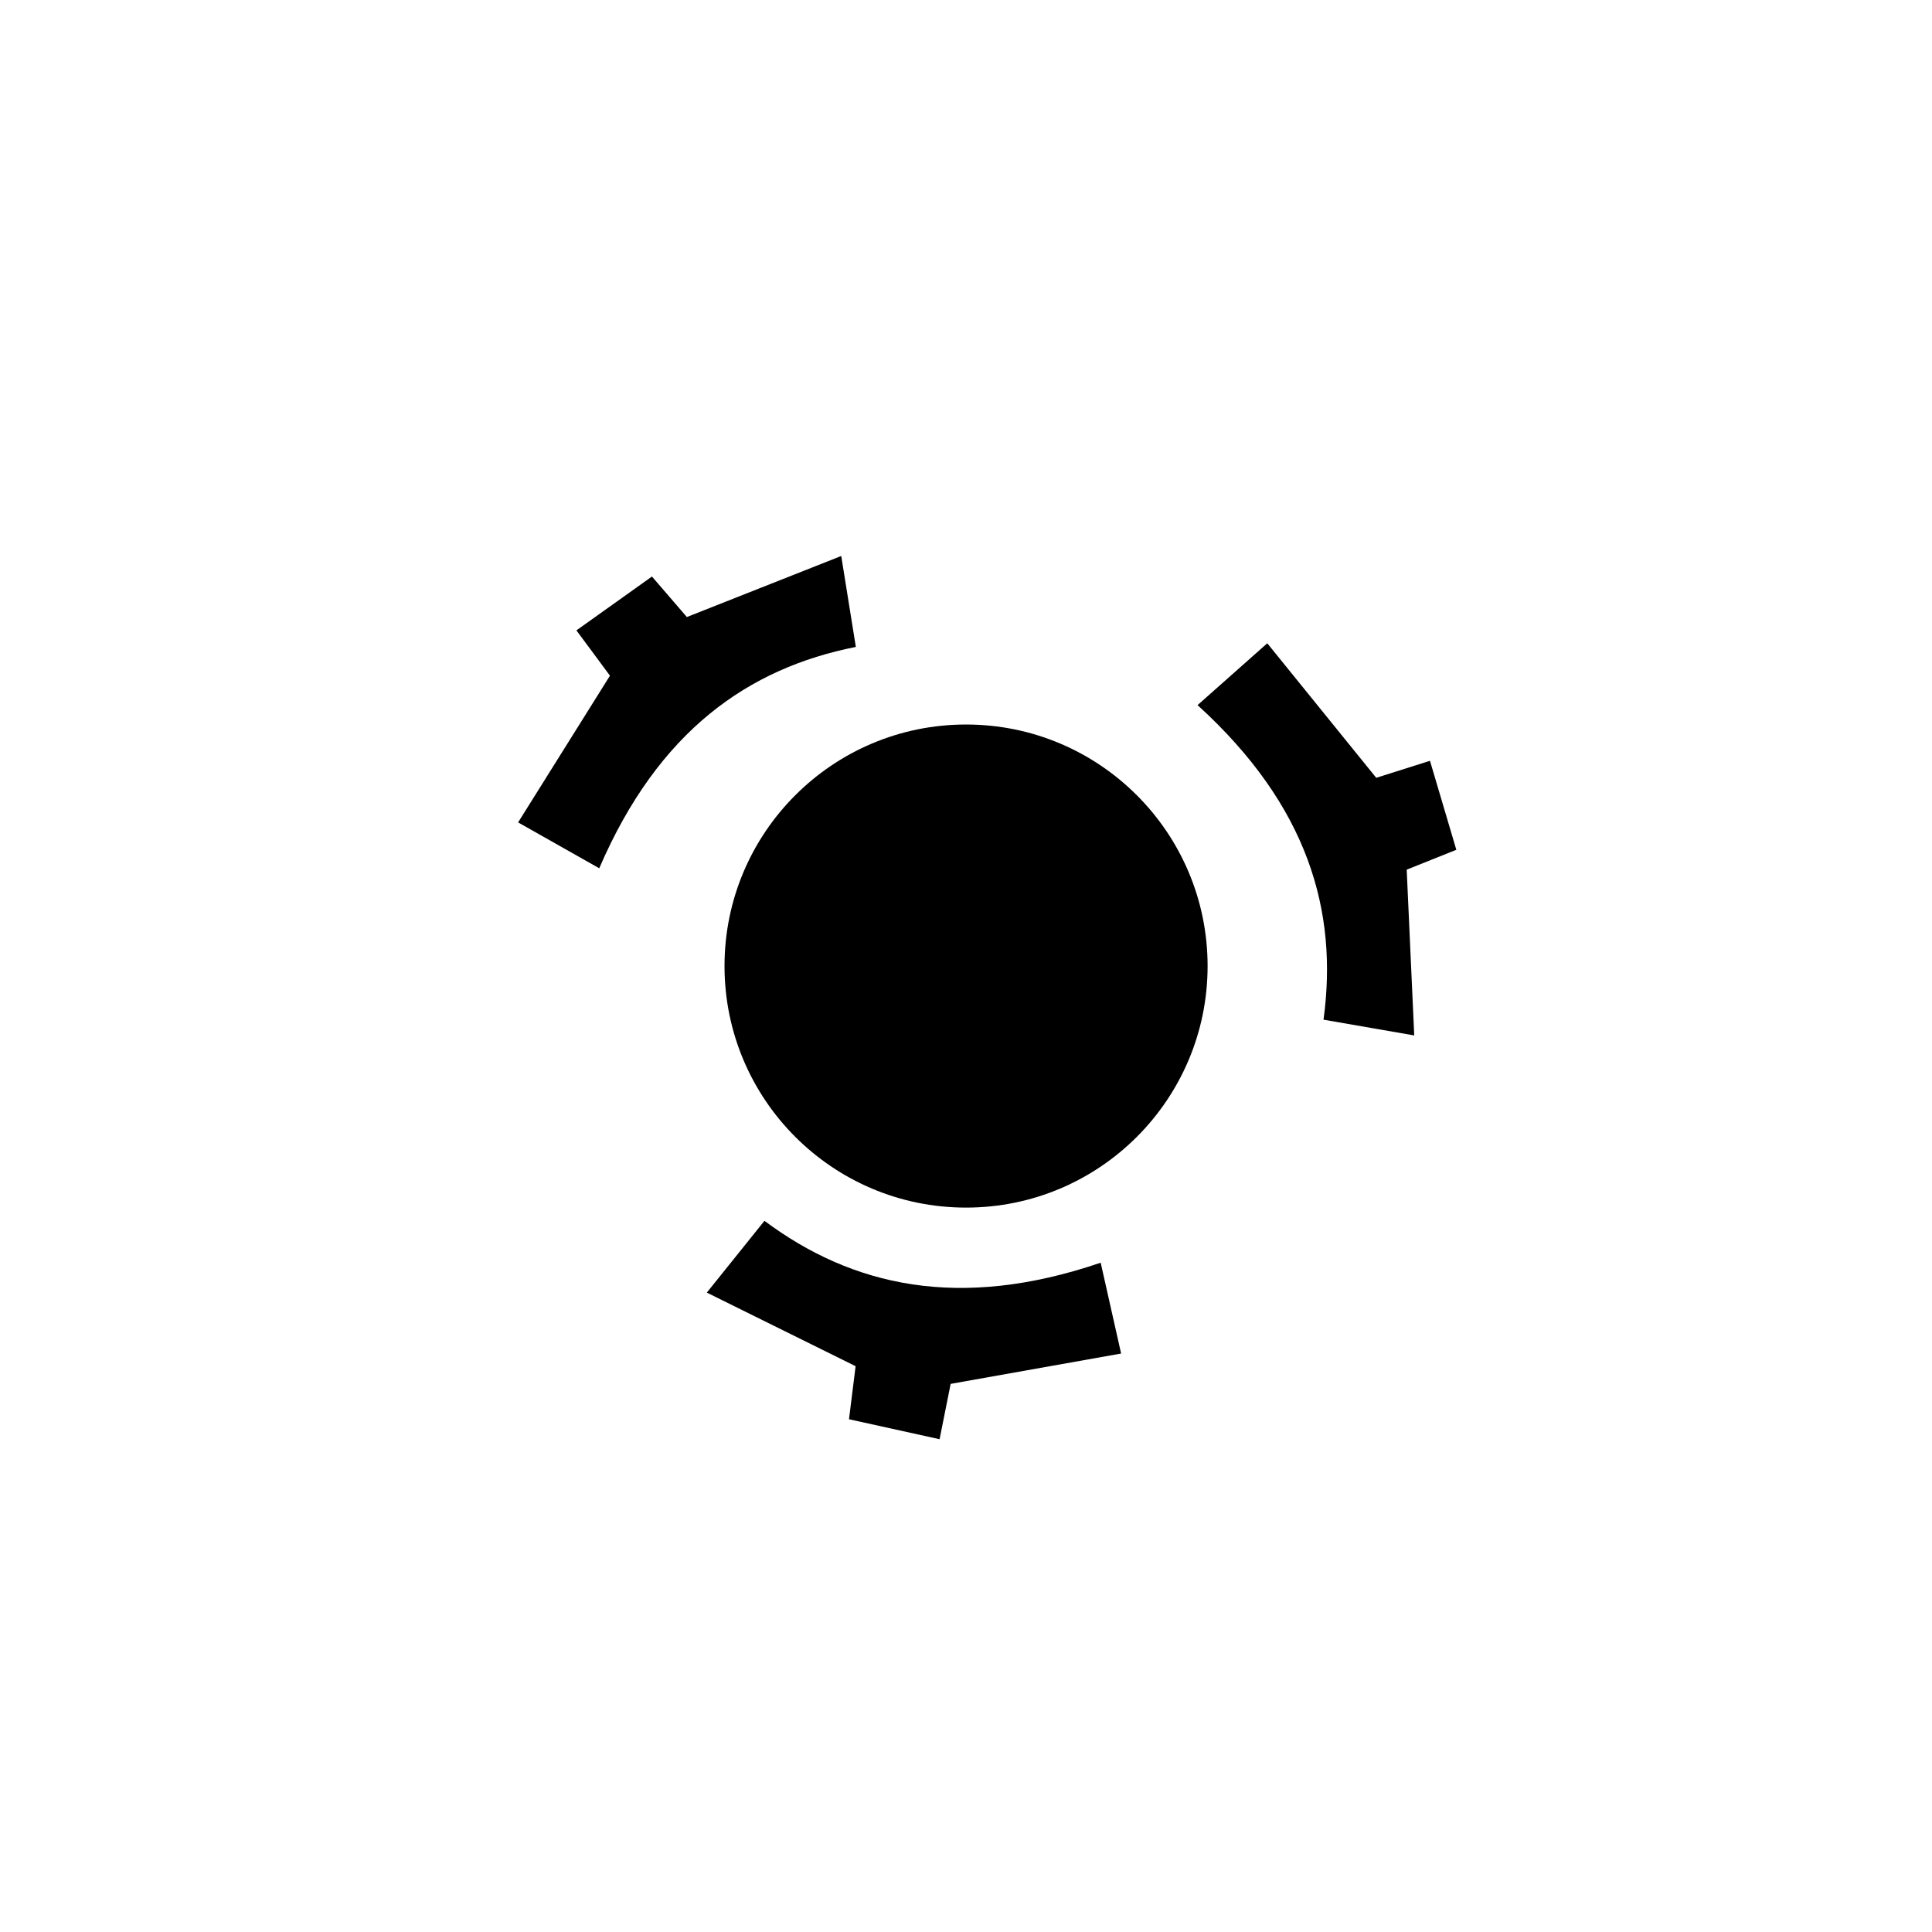 <?xml version="1.0" encoding="UTF-8" standalone="no"?>
<svg
   xmlns:dc="http://purl.org/dc/elements/1.1/"
   xmlns:cc="http://creativecommons.org/ns#"
   xmlns:rdf="http://www.w3.org/1999/02/22-rdf-syntax-ns#"
   xmlns:svg="http://www.w3.org/2000/svg"
   xmlns="http://www.w3.org/2000/svg"
   xmlns:sodipodi="http://sodipodi.sourceforge.net/DTD/sodipodi-0.dtd"
   xmlns:inkscape="http://www.inkscape.org/namespaces/inkscape"
   width="64"
   height="64"
   viewBox="0 0 16.933 16.933"
   version="1.1"
   id="svg4258"
   inkscape:version="1.0.1 (c497b03c, 2020-09-10)"
   sodipodi:docname="laser.svg">
  <defs
     id="defs4252" />
  <sodipodi:namedview
     id="base"
     pagecolor="#ffffff"
     bordercolor="#666666"
     borderopacity="1.0"
     inkscape:pageopacity="0.0"
     inkscape:pageshadow="2"
     inkscape:zoom="8.546875"
     inkscape:cx="32"
     inkscape:cy="32"
     inkscape:document-units="mm"
     inkscape:current-layer="layer1"
     inkscape:document-rotation="0"
     showgrid="false"
     units="px"
     inkscape:window-width="1252"
     inkscape:window-height="755"
     inkscape:window-x="0"
     inkscape:window-y="23"
     inkscape:window-maximized="0" />
  <g
     inkscape:label="Layer 1"
     inkscape:groupmode="layer"
     id="layer1">
    <circle
       style="fill:#000000;stroke-width:0.69;stroke-linecap:square"
       id="path830"
       cx="8.467"
       cy="8.467"
       r="2.117" />
    <path
       style="fill:#000000;stroke:none;stroke-width:0.265px;stroke-linecap:butt;stroke-linejoin:miter;stroke-opacity:1"
       d="m 6.7,10.7 c 0.768,0.572 1.705,0.79 2.947,0.367 l 0.179,0.796 -1.494,0.266 v 0 L 8.235,12.614 7.441,12.439 7.499,11.974 v 0 L 6.195,11.329 Z"
       id="path836"
       sodipodi:nodetypes="ccccccccccc" />
    <path
       style="fill:#000000;stroke:none;stroke-width:0.265px;stroke-linecap:butt;stroke-linejoin:miter;stroke-opacity:1"
       d="M 11.6,8.937 C 11.729,7.988 11.467,7.063 10.496,6.18 l 0.611,-0.542 0.955,1.179 v 0 l 0.471,-0.149 0.231,0.78 -0.435,0.174 v 0 l 0.066,1.453 z"
       id="path836-9"
       sodipodi:nodetypes="ccccccccccc" />
    <path
       style="fill:#000000;stroke:none;stroke-width:0.265px;stroke-linecap:butt;stroke-linejoin:miter;stroke-opacity:1"
       d="m 7.501,5.67 c -0.94,0.186 -1.73,0.734 -2.249,1.94 l -0.711,-0.402 0.805,-1.286 v 0 l -0.294,-0.397 0.662,-0.472 0.306,0.355 v 0 l 1.353,-0.535 z"
       id="path836-8"
       sodipodi:nodetypes="ccccccccccc" />
  </g>
</svg>
